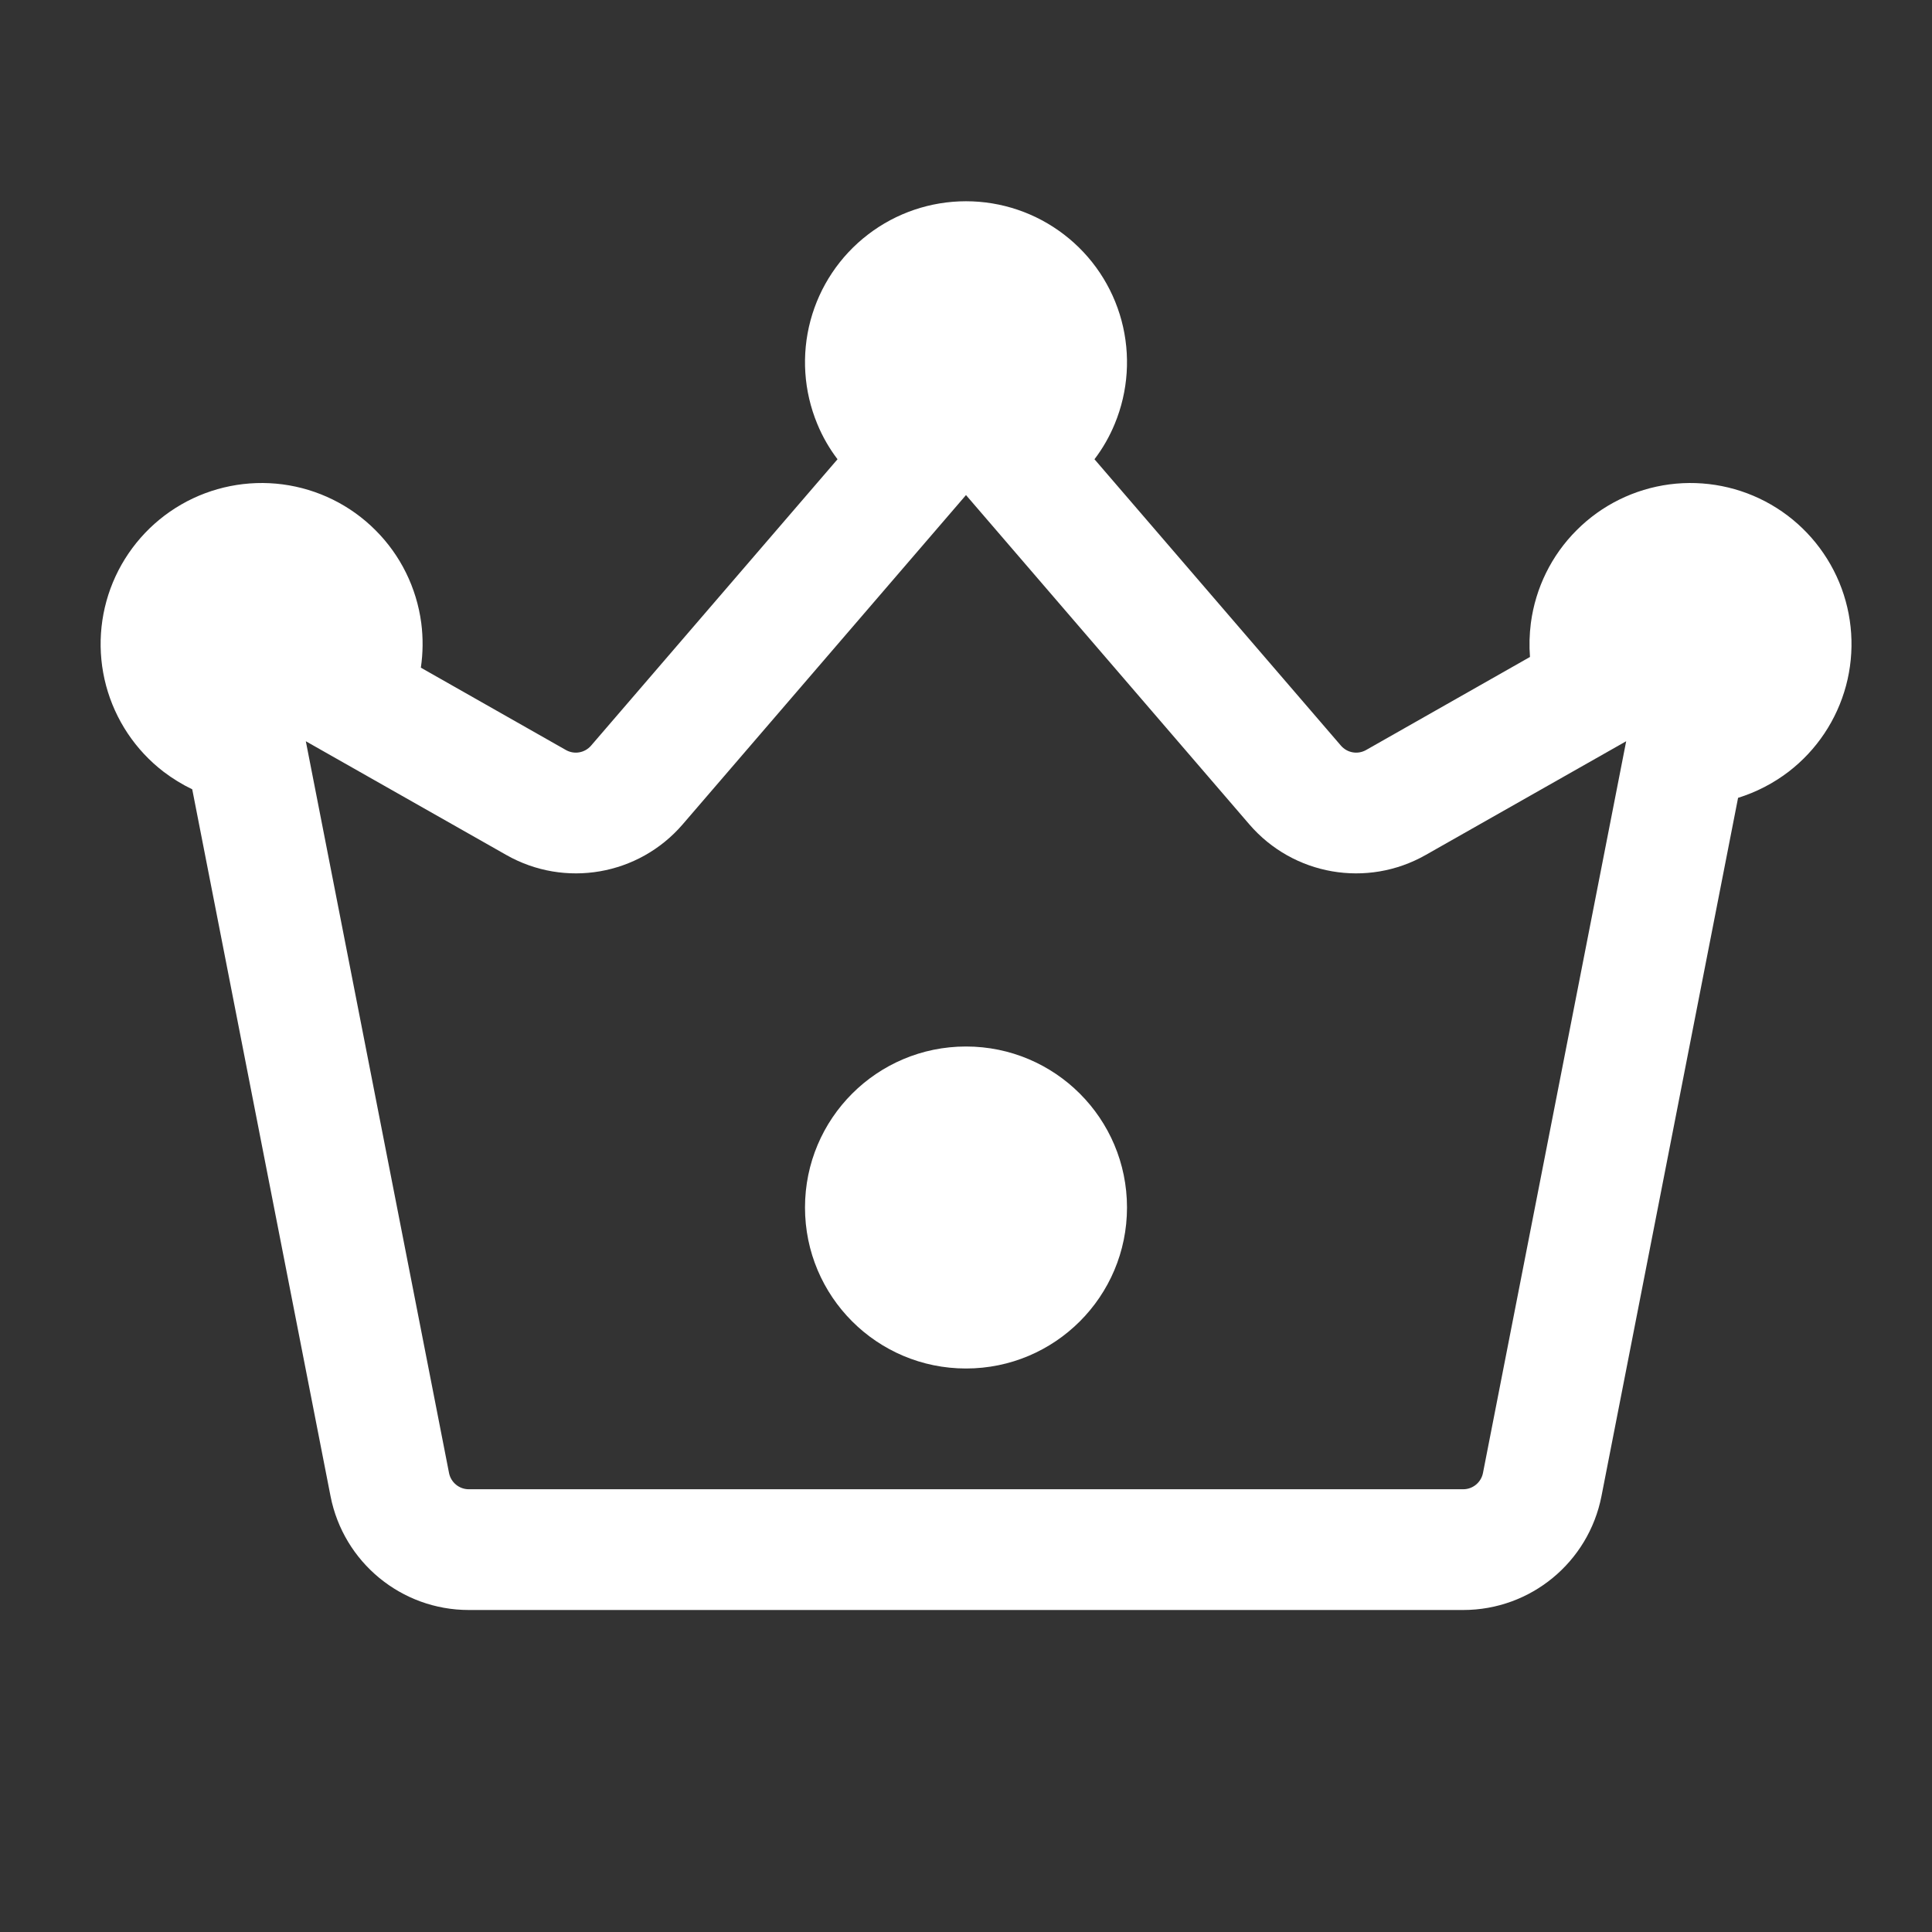 <svg width="24" height="24" viewBox="0 0 24 24" fill="none" xmlns="http://www.w3.org/2000/svg">
<rect x="0" y="0" width="24" height="24" fill="#333333" stroke="none"/>
<path d="M14 15C14 16.105 13.105 17 12 17C10.895 17 10 16.105 10 15C10 13.895 10.895 13 12 13C13.105 13 14 13.895 14 15Z" fill="white"/>
<path fill-rule="evenodd" clip-rule="evenodd" d="M13.596 5.705C13.698 5.571 13.783 5.423 13.848 5.265C14.016 4.859 14.046 4.408 13.932 3.982C13.818 3.557 13.567 3.181 13.217 2.913C12.868 2.645 12.44 2.5 12 2.5C11.56 2.5 11.132 2.645 10.783 2.913C10.433 3.181 10.182 3.557 10.068 3.982C9.954 4.408 9.984 4.859 10.152 5.265C10.217 5.423 10.302 5.571 10.404 5.705L7.343 9.262C7.265 9.353 7.134 9.376 7.03 9.317L5.228 8.294C5.255 8.111 5.257 7.925 5.233 7.739C5.175 7.302 4.976 6.897 4.664 6.586C4.353 6.274 3.948 6.075 3.511 6.017C3.075 5.96 2.631 6.048 2.25 6.268C1.869 6.488 1.571 6.828 1.402 7.235C1.234 7.641 1.204 8.092 1.318 8.518C1.432 8.943 1.683 9.319 2.032 9.587C2.144 9.672 2.263 9.745 2.388 9.805L4.106 18.586C4.267 19.407 4.986 20 5.823 20H18.177C19.014 20 19.733 19.407 19.894 18.586L21.591 9.911C21.816 9.841 22.028 9.732 22.218 9.587C22.567 9.319 22.818 8.943 22.932 8.518C23.046 8.092 23.016 7.641 22.848 7.235C22.679 6.828 22.381 6.488 22 6.268C21.619 6.048 21.175 5.96 20.739 6.017C20.302 6.075 19.897 6.274 19.586 6.586C19.274 6.897 19.075 7.302 19.017 7.739C18.999 7.88 18.995 8.021 19.006 8.161L16.97 9.317C16.866 9.376 16.735 9.353 16.657 9.262L13.596 5.705ZM12 6.15L8.48 10.241C7.934 10.875 7.017 11.034 6.29 10.621L3.799 9.208L5.578 18.298C5.601 18.415 5.704 18.5 5.823 18.5H18.177C18.296 18.5 18.399 18.415 18.422 18.298L20.201 9.208L17.71 10.621C16.983 11.034 16.066 10.875 15.52 10.241L12 6.15Z" fill="white"/>
</svg>
